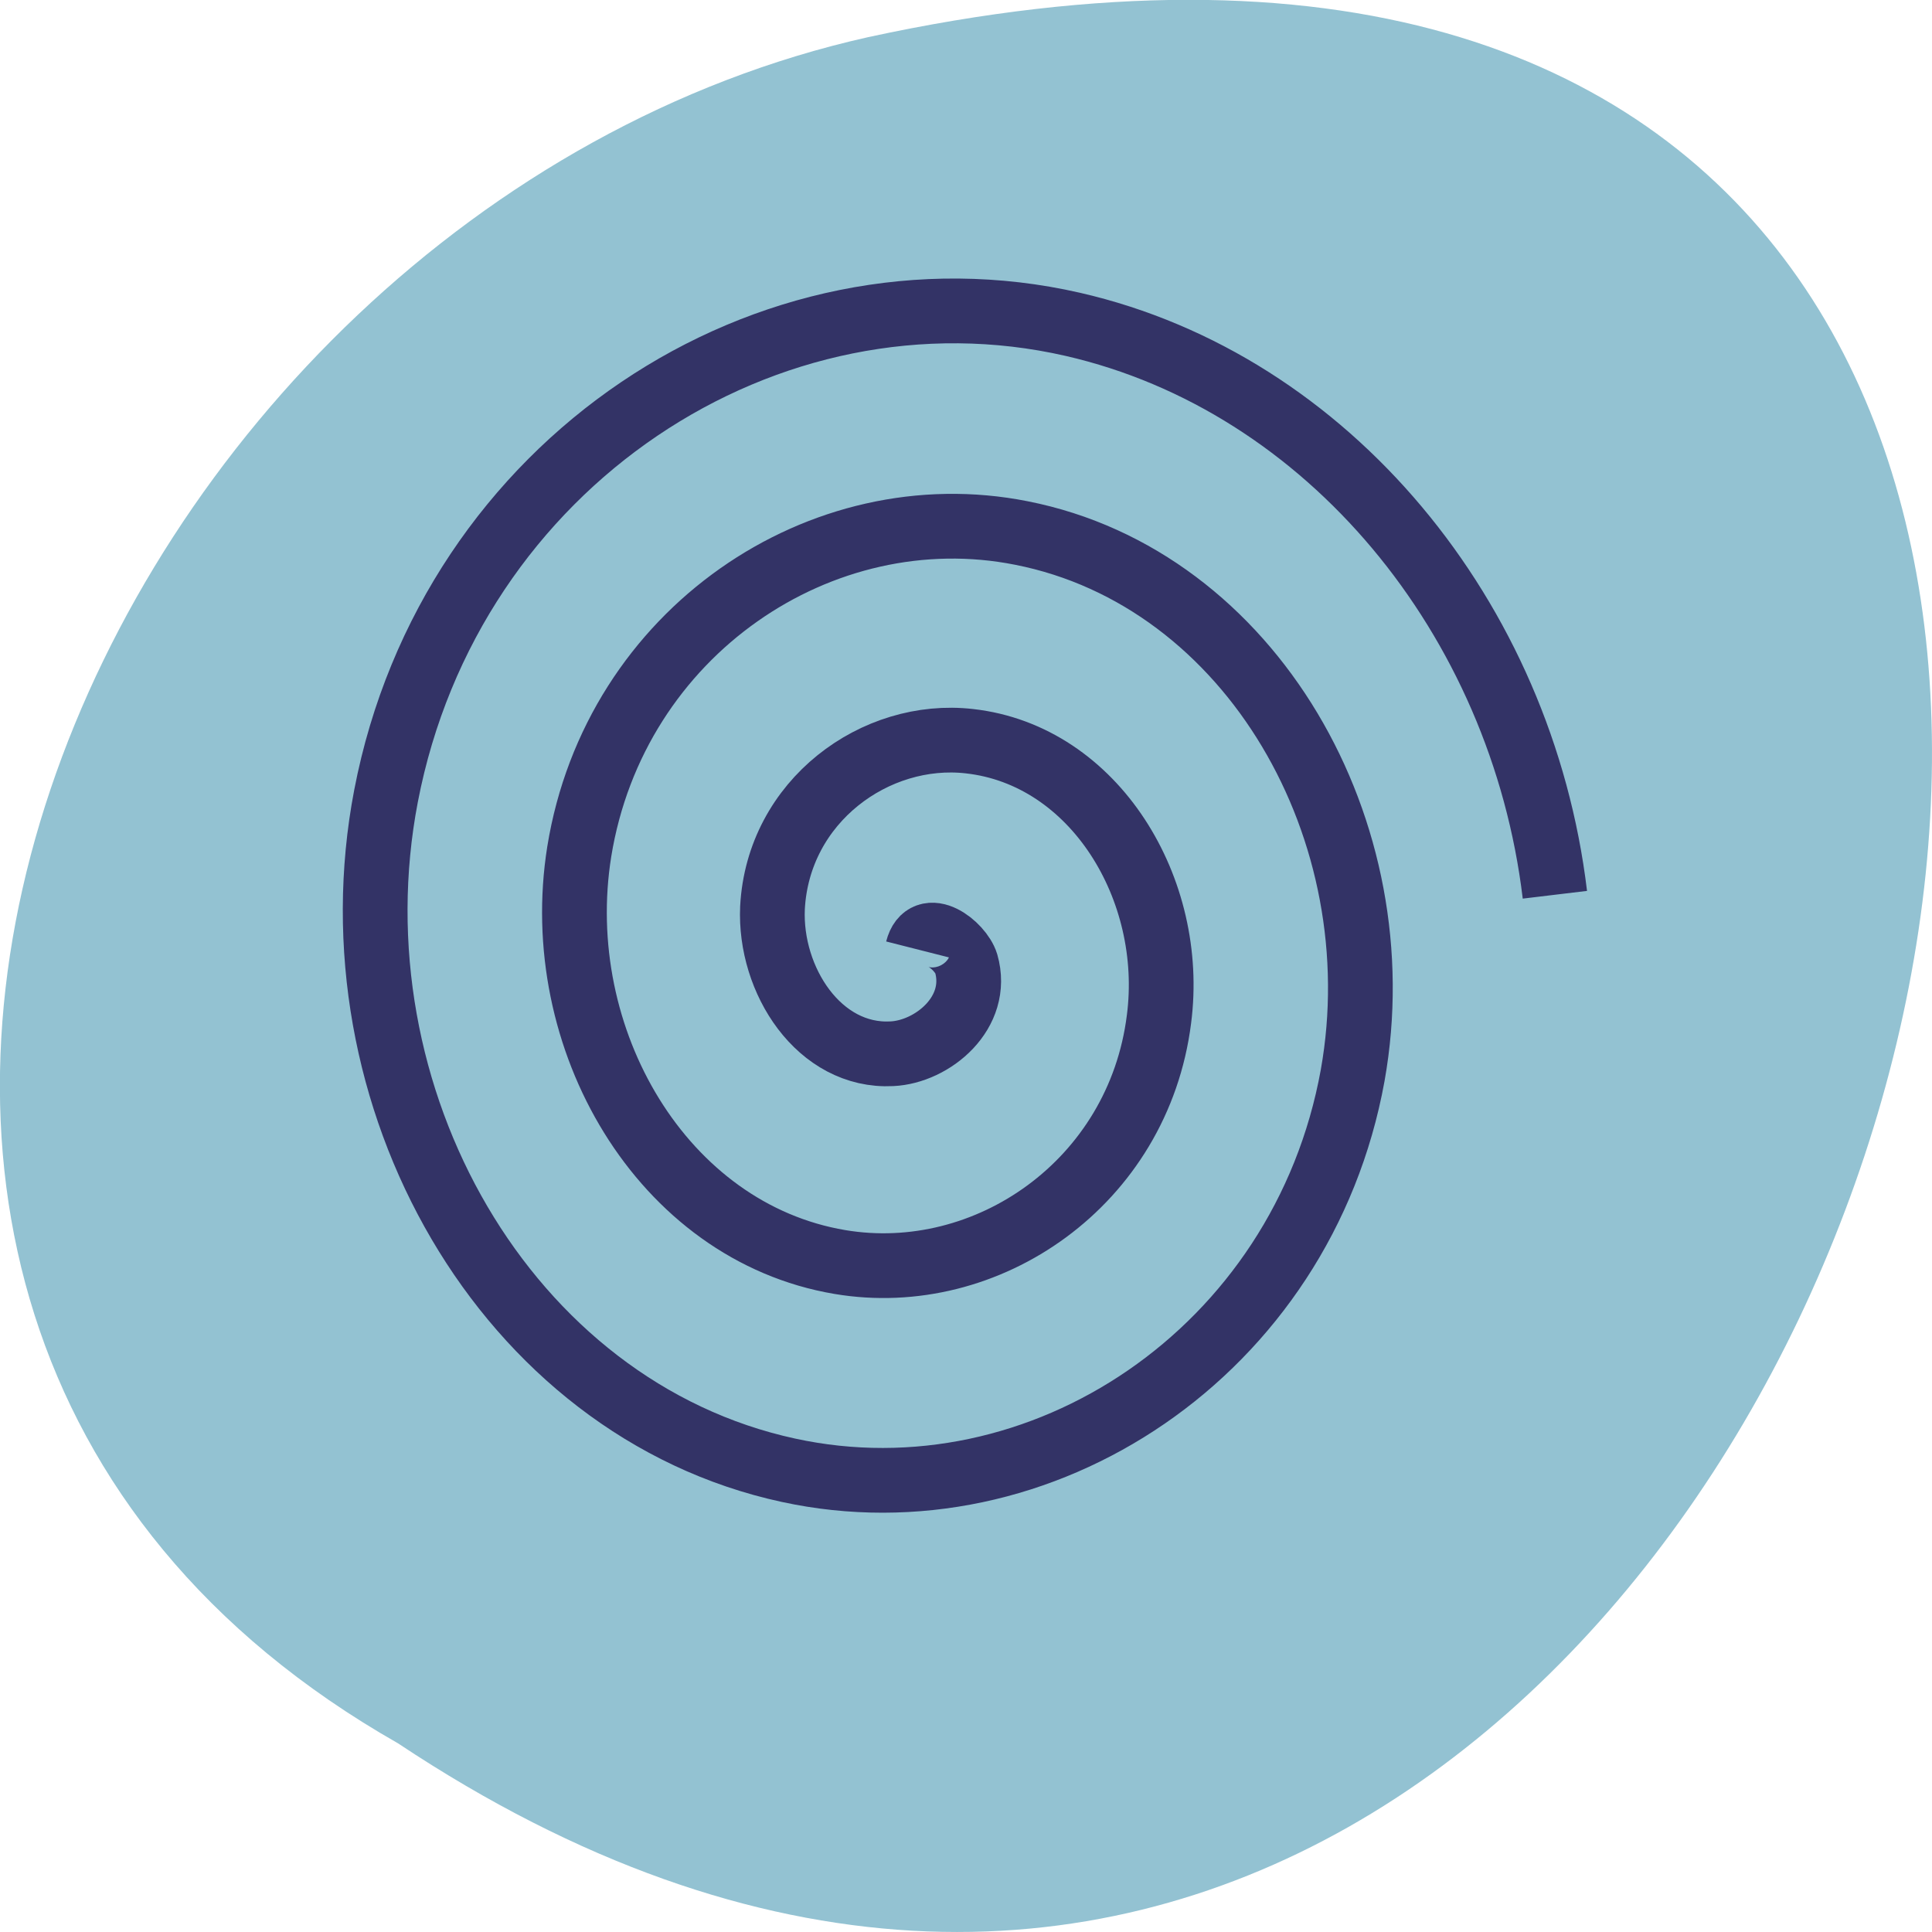 <svg xmlns="http://www.w3.org/2000/svg" viewBox="0 0 16 16"><path d="m 3.297 14.438 c 12.03 8 19.438 -17.504 3.891 -14.13 c -6.43 1.441 -10.328 10.465 -3.891 14.13" fill="#4c9bb5" fill-opacity="0.604"/><path d="m 122.56 929.61 c 1.063 -4.188 5.75 -0.563 6.5 1.875 c 1.875 6.563 -4.5 11.813 -9.938 12.06 c -9.688 0.5 -16.375 -9.813 -15.938 -19.5 c 0.75 -14.25 13.75 -23.688 26.313 -22.25 c 16.75 1.875 27.563 19.813 25.313 37.13 c -2.75 21.875 -23 35.75 -42.625 32.438 c -23.75 -4 -38.813 -29.813 -34.813 -54.813 c 4.75 -29.375 32.375 -47.875 59.06 -42.563 c 30.75 6.06 50.06 39.875 44.25 72.44 c -6.688 36.938 -41.688 60.06 -75.37 52.75 c -37.813 -8.188 -61.44 -49.938 -53.75 -90.06 c 8.563 -44.563 51.06 -72.31 91.75 -63 c 34.06 7.813 59.938 39.19 64.38 76.19" transform="matrix(0.062 0 0 0.062 0 -49.773)" fill="none" stroke="#336" stroke-width="8.648"/></svg>